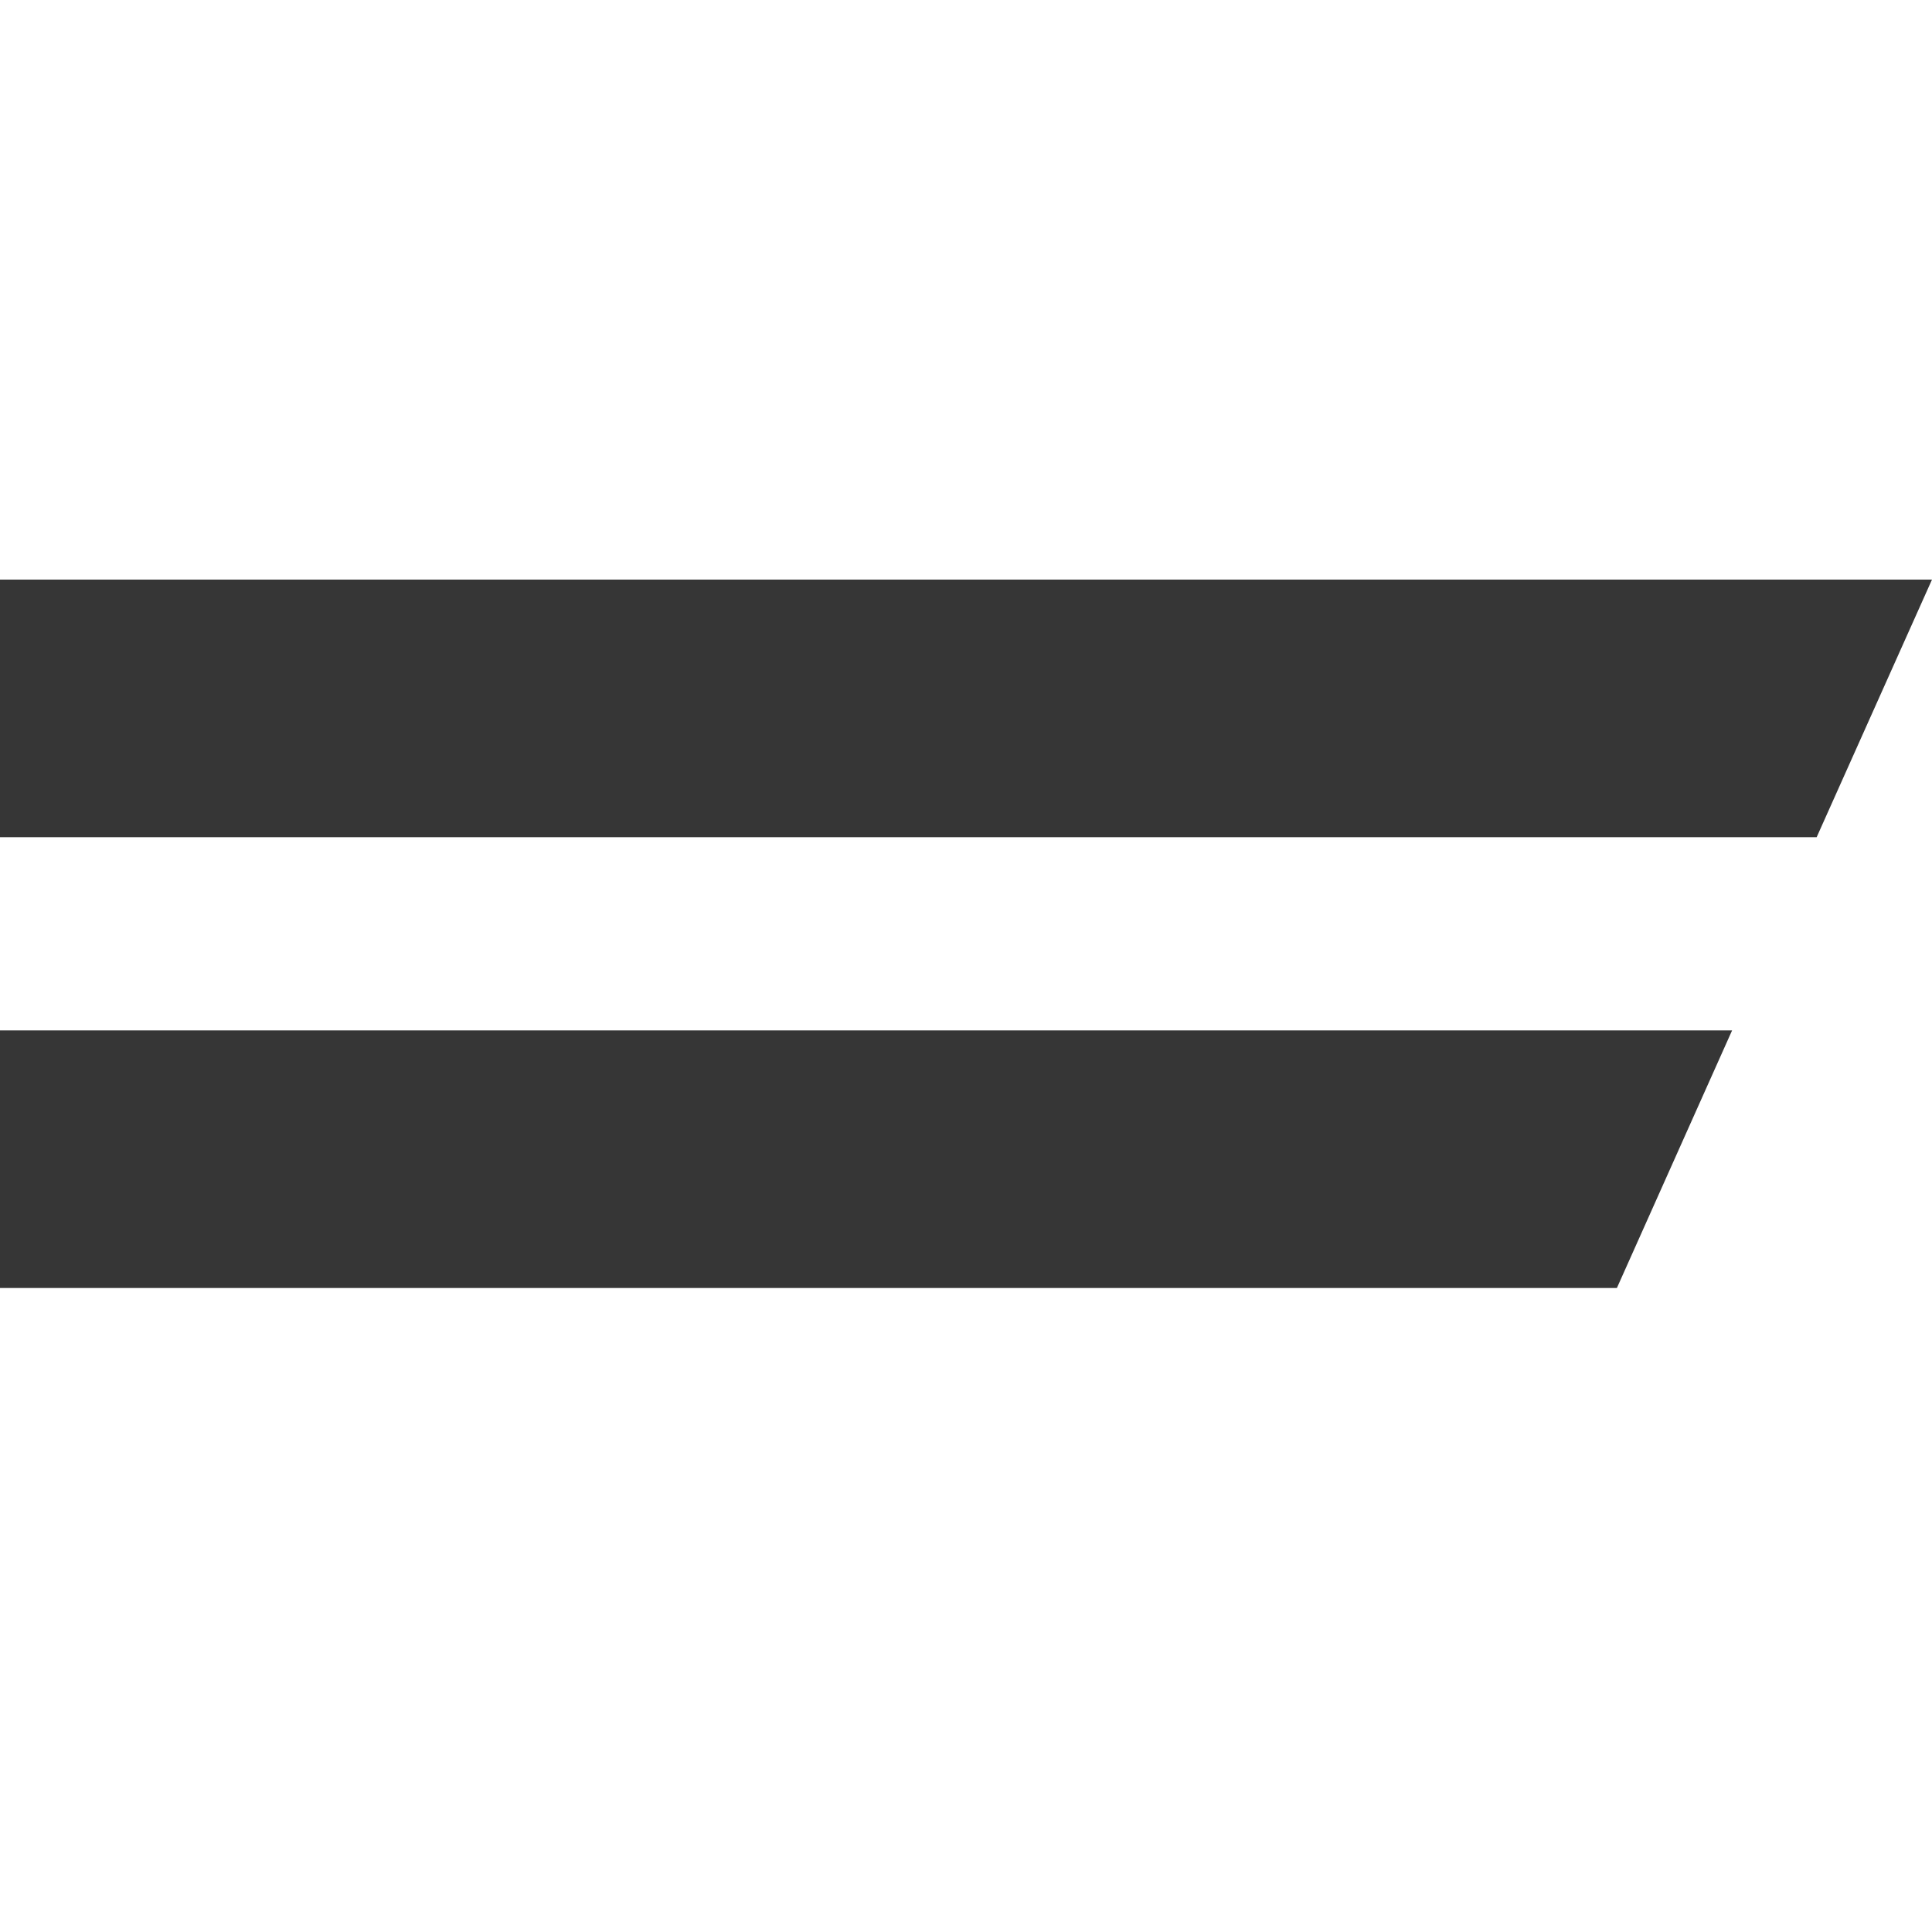 <svg width="30" height="30" viewBox="0 0 30 30" xmlns="http://www.w3.org/2000/svg"><g fill="none" fill-rule="evenodd"><path fill="#FFF" d="M0 0h30v30H0z"/><path d="M0 9h30l-1.791 4H0zm0 7h26.896l-1.789 4H0z" fill="#363636"/></g></svg>
